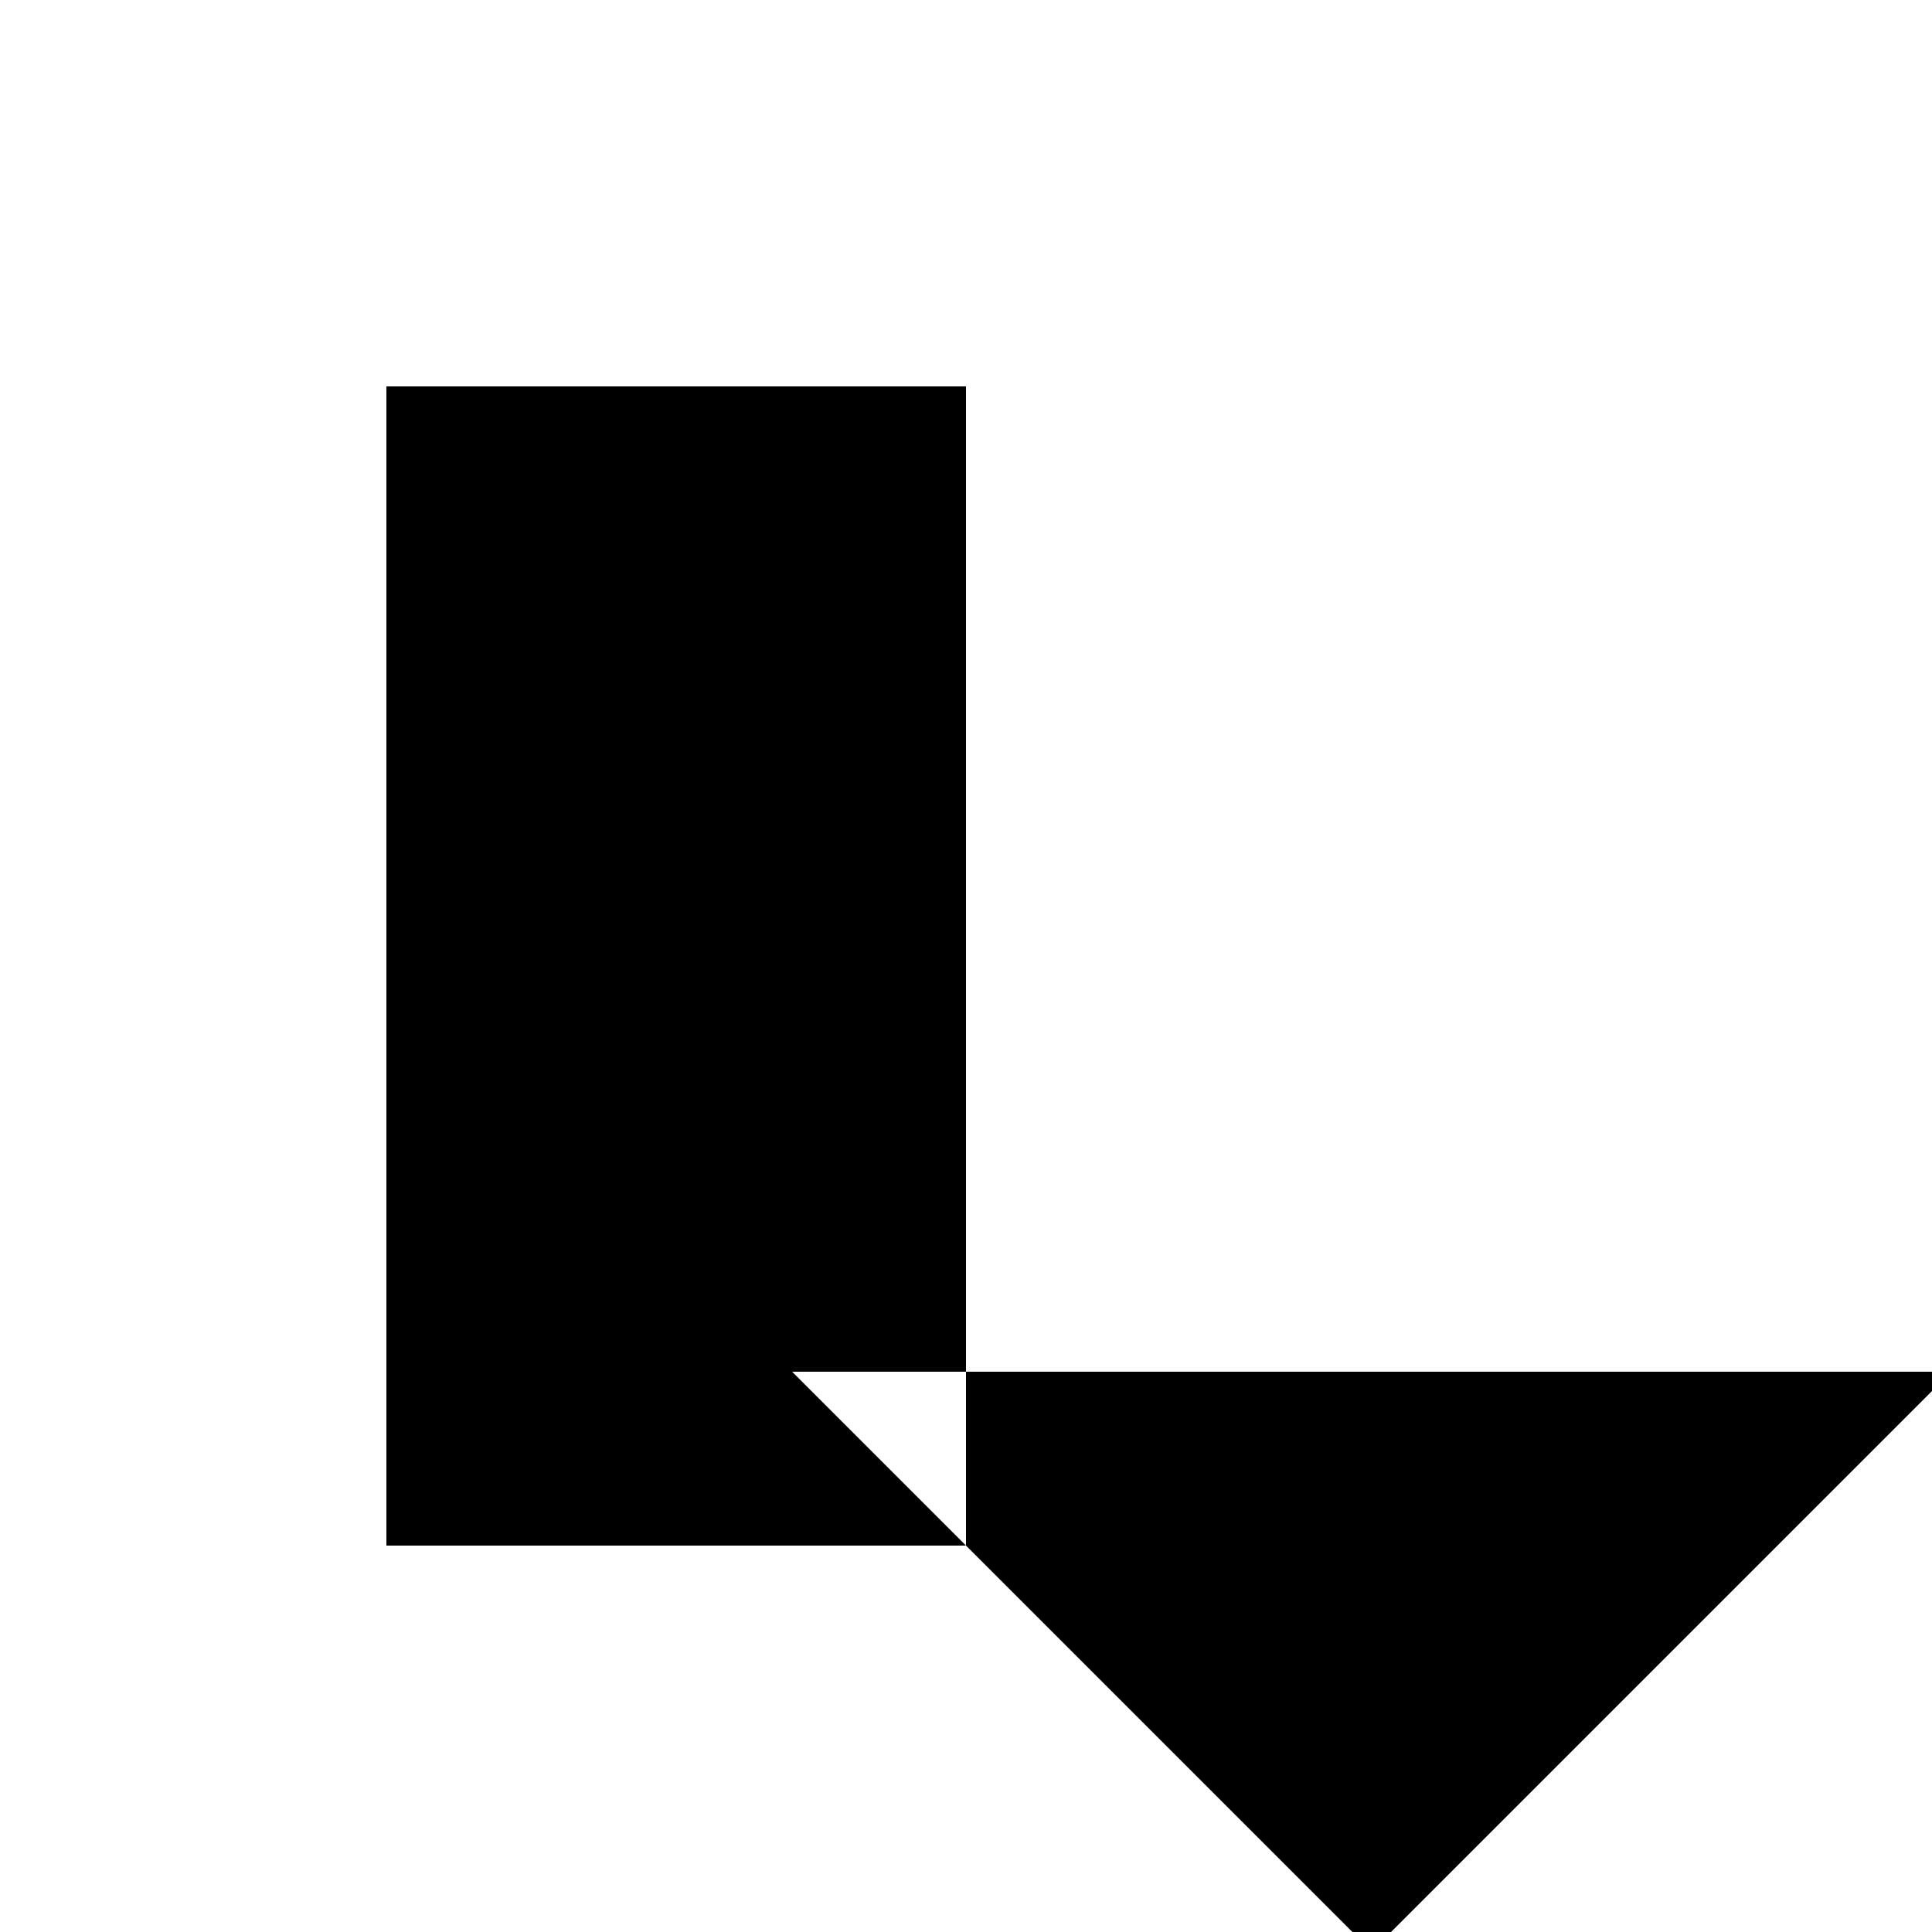 <svg xmlns="http://www.w3.org/2000/svg" viewBox="-100 -100 500 500"><path style="fill:#000000" fill-rule="evenodd" d="M 0 0 L 150 0 L 150 255 L 105 255 L 150 300 L 0 300 M 150 255 L 405 255 L 255 405 L 150 300"/></svg>
